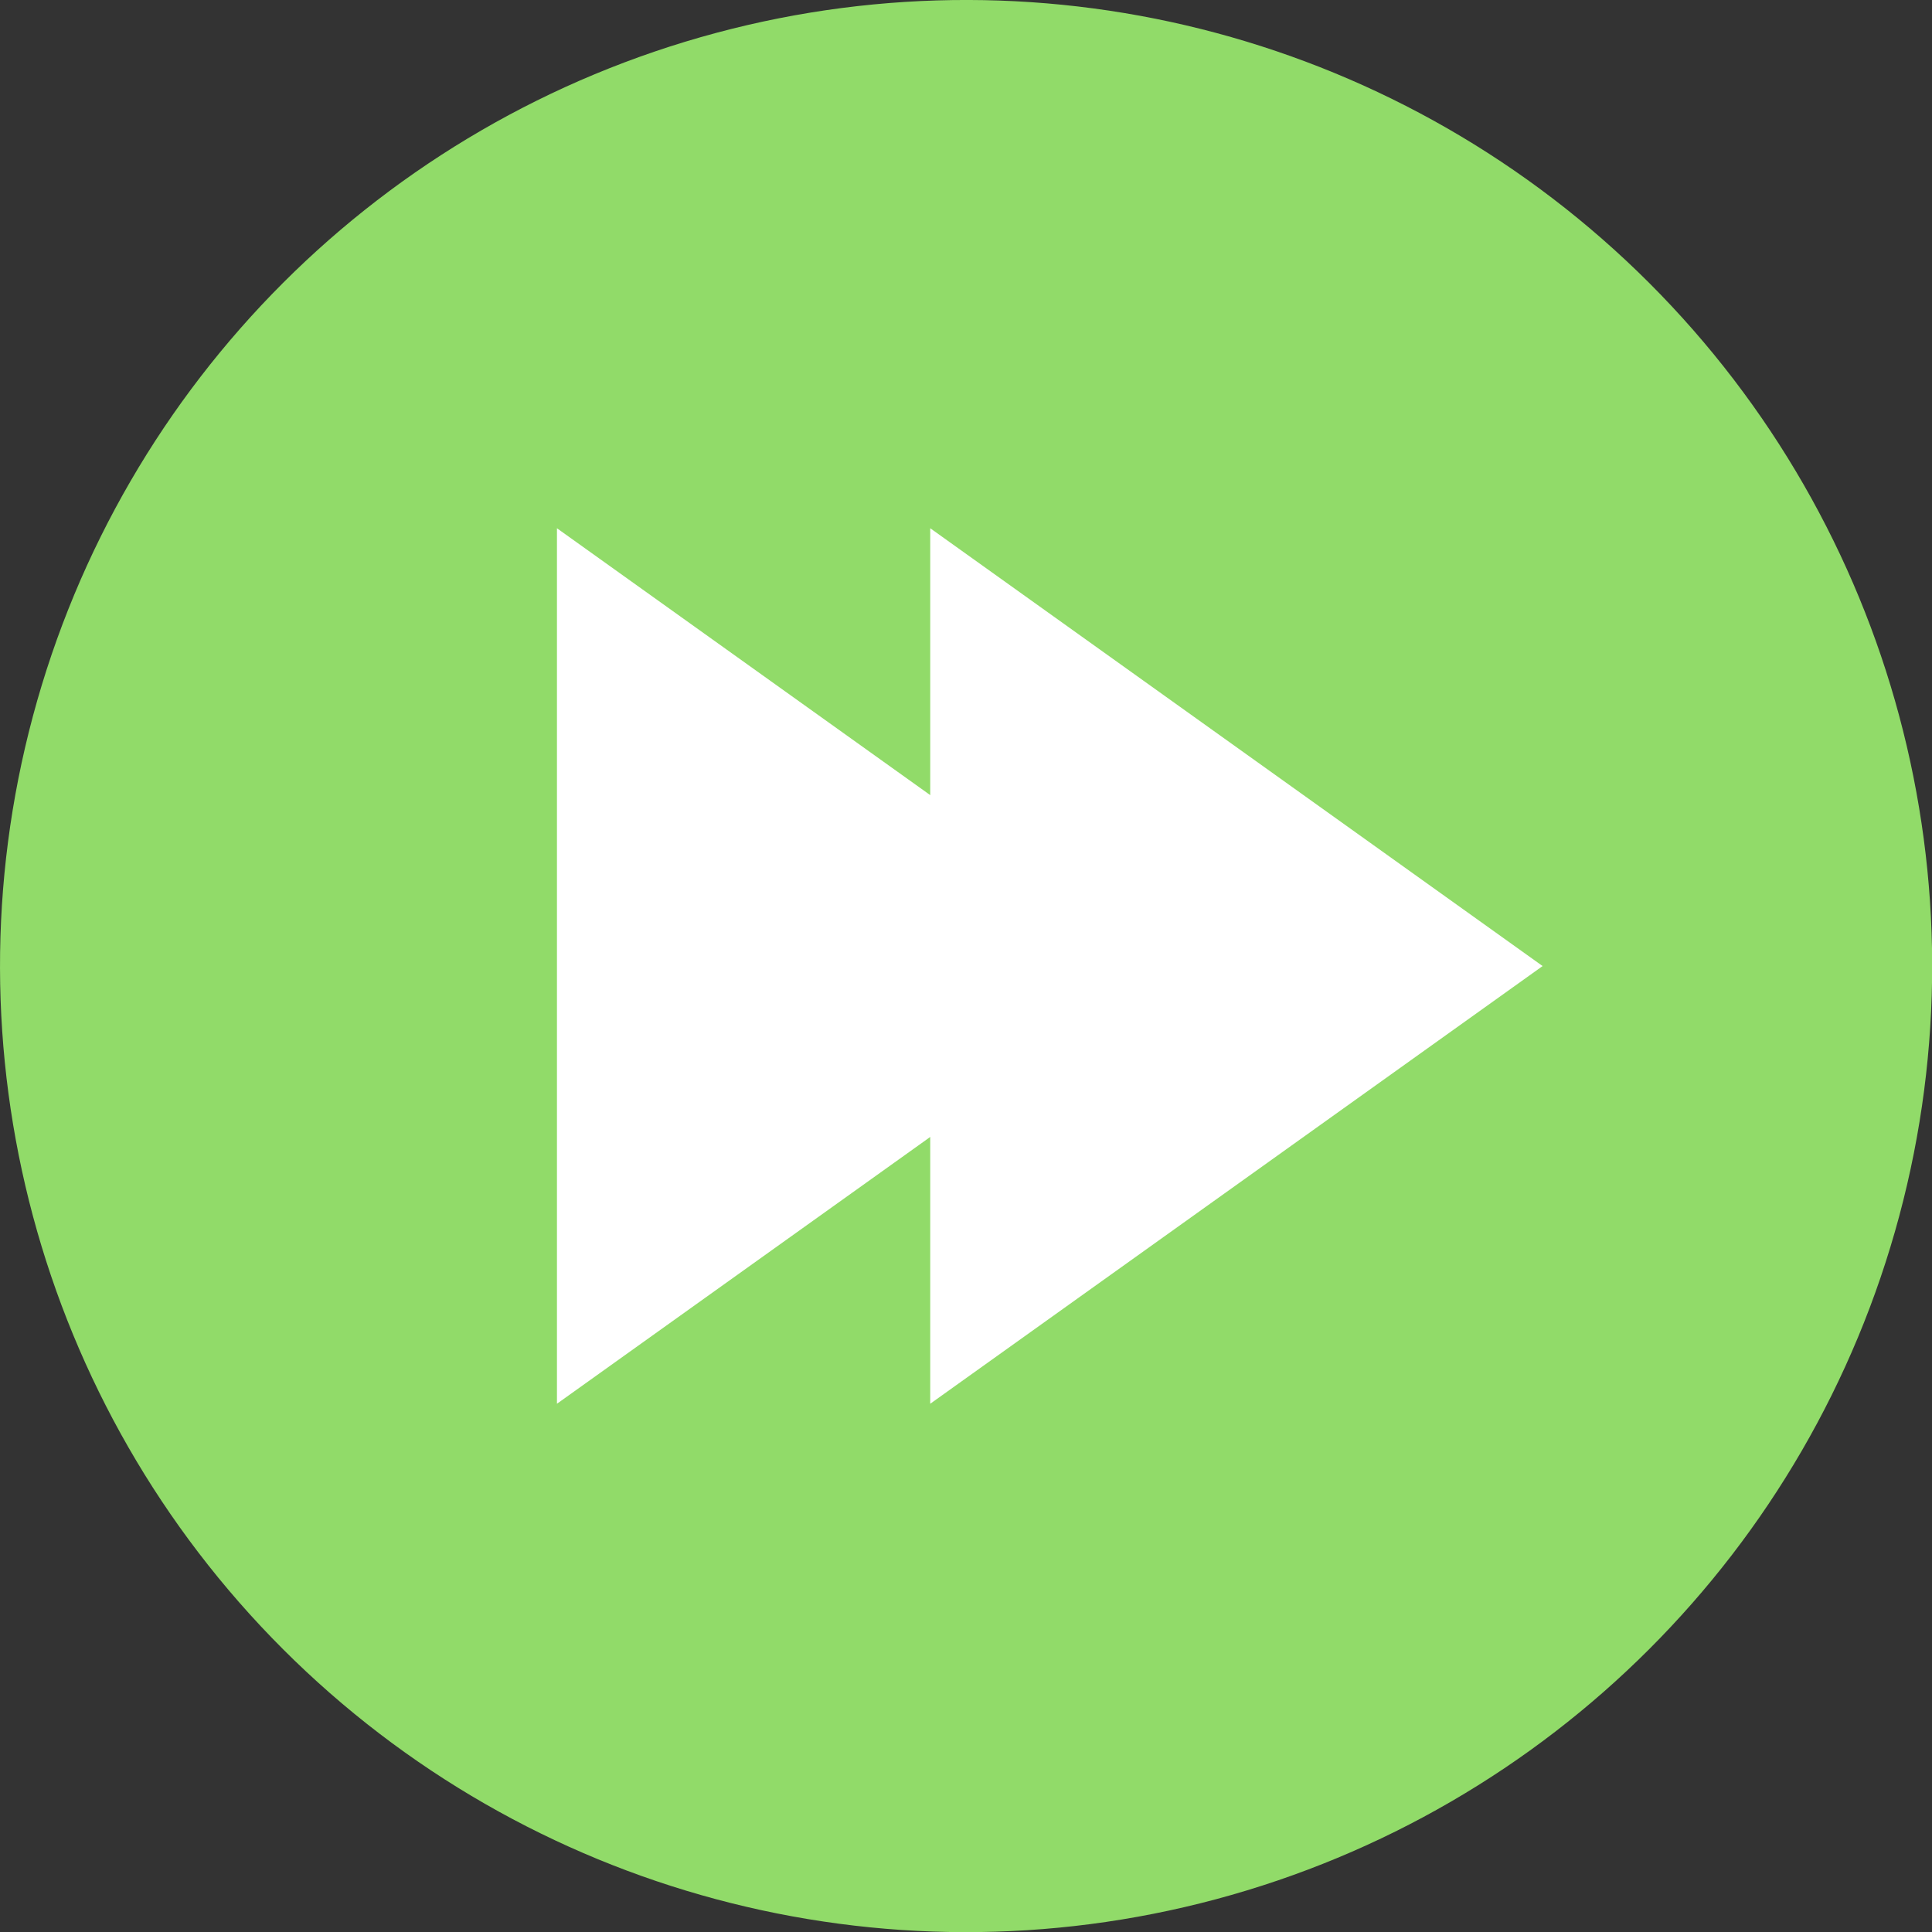 <svg xmlns="http://www.w3.org/2000/svg" viewBox="0 0 165.57 165.57"><rect x="0" y="0" width="165.57" height="165.57" fill="#333333" stroke="none"/><defs><style>.cls-1{fill:#91db69;isolation:isolate;}.cls-2{fill:#fff;}</style></defs><g id="Layer_2" data-name="Layer 2"><g id="Layer_1-2" data-name="Layer 1"><g id="Speed"><circle id="circle" class="cls-1" cx="82.79" cy="82.79" r="82.79" transform="translate(-34.29 82.79) rotate(-45)"/><g id="arrow"><polygon class="cls-2" points="132.2 82.79 79.72 45.27 79.72 120.3 132.2 82.79"/><polygon class="cls-2" points="100.21 82.79 47.73 45.27 47.73 120.3 100.21 82.79"/></g></g></g></g></svg>